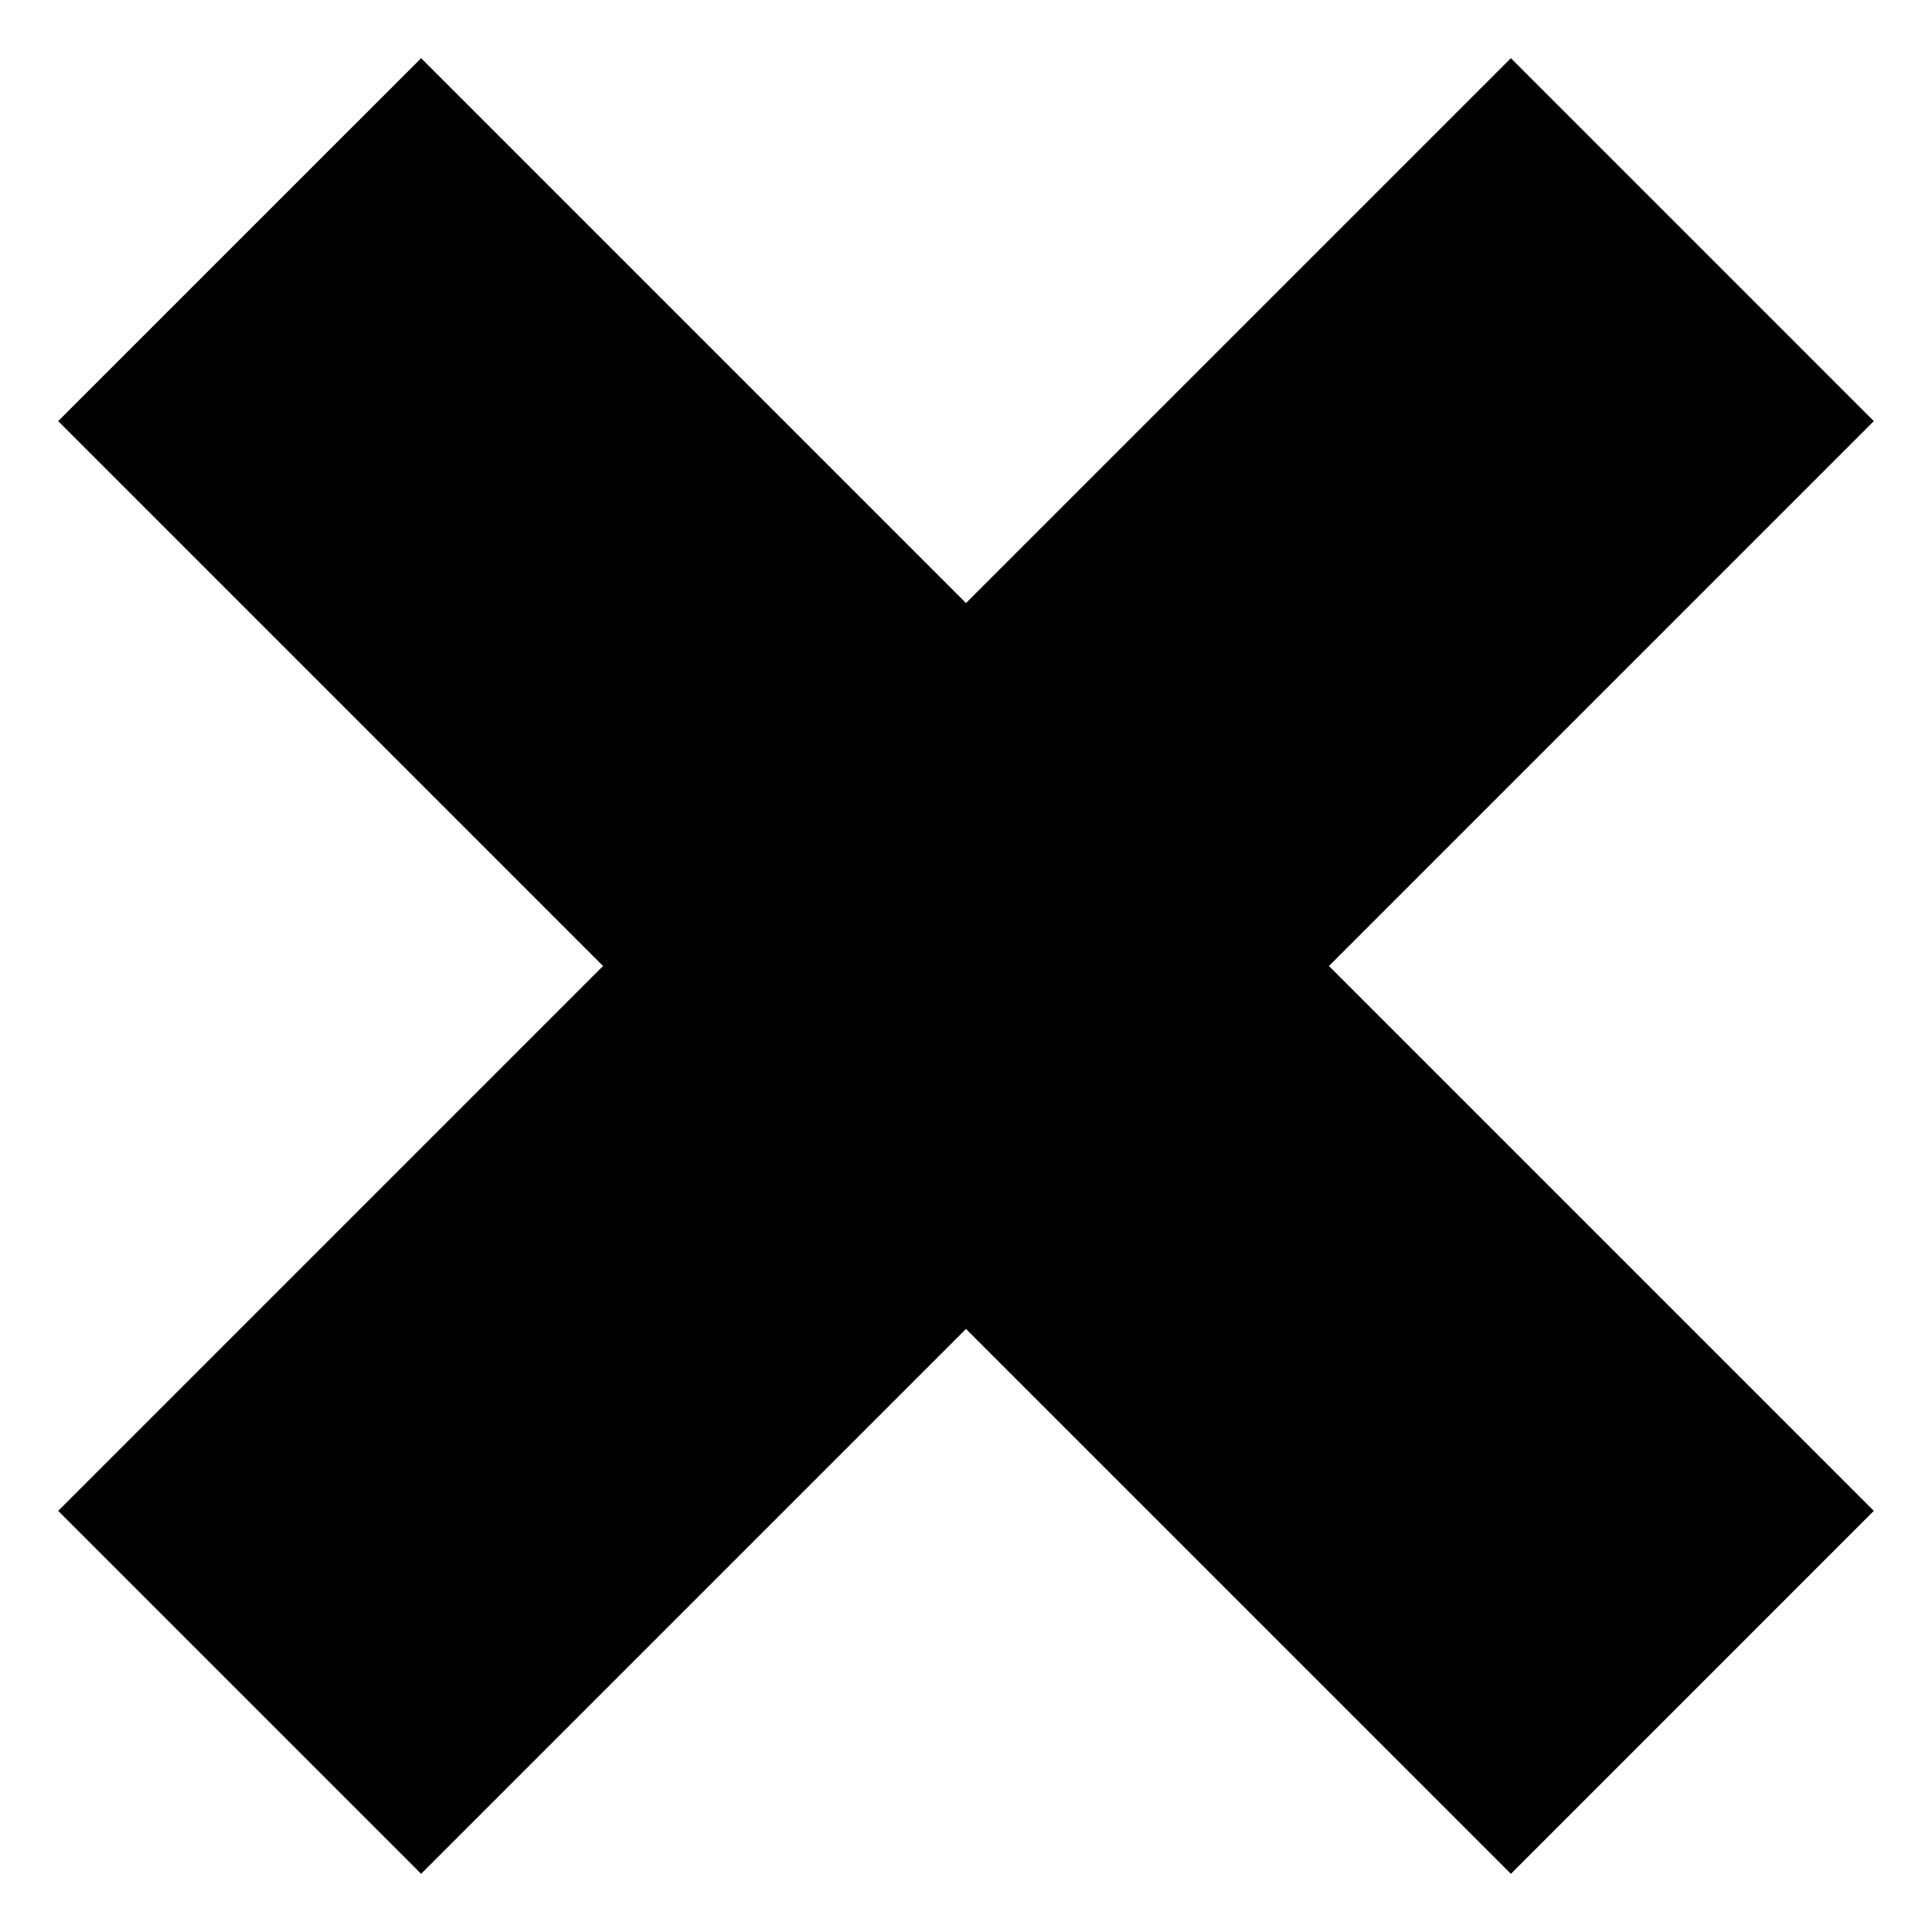 <svg xmlns="http://www.w3.org/2000/svg" width="96" height="96" viewBox="0 0 96 96"><path d="M93.109 75.075l-18.033 18.034-27.076-27.074-27.075 27.074-18.034-18.034 27.074-27.075-27.074-27.076 18.034-18.033 27.075 27.074 27.076-27.074 18.033 18.034-27.074 27.075 27.074 27.075z"/></svg>